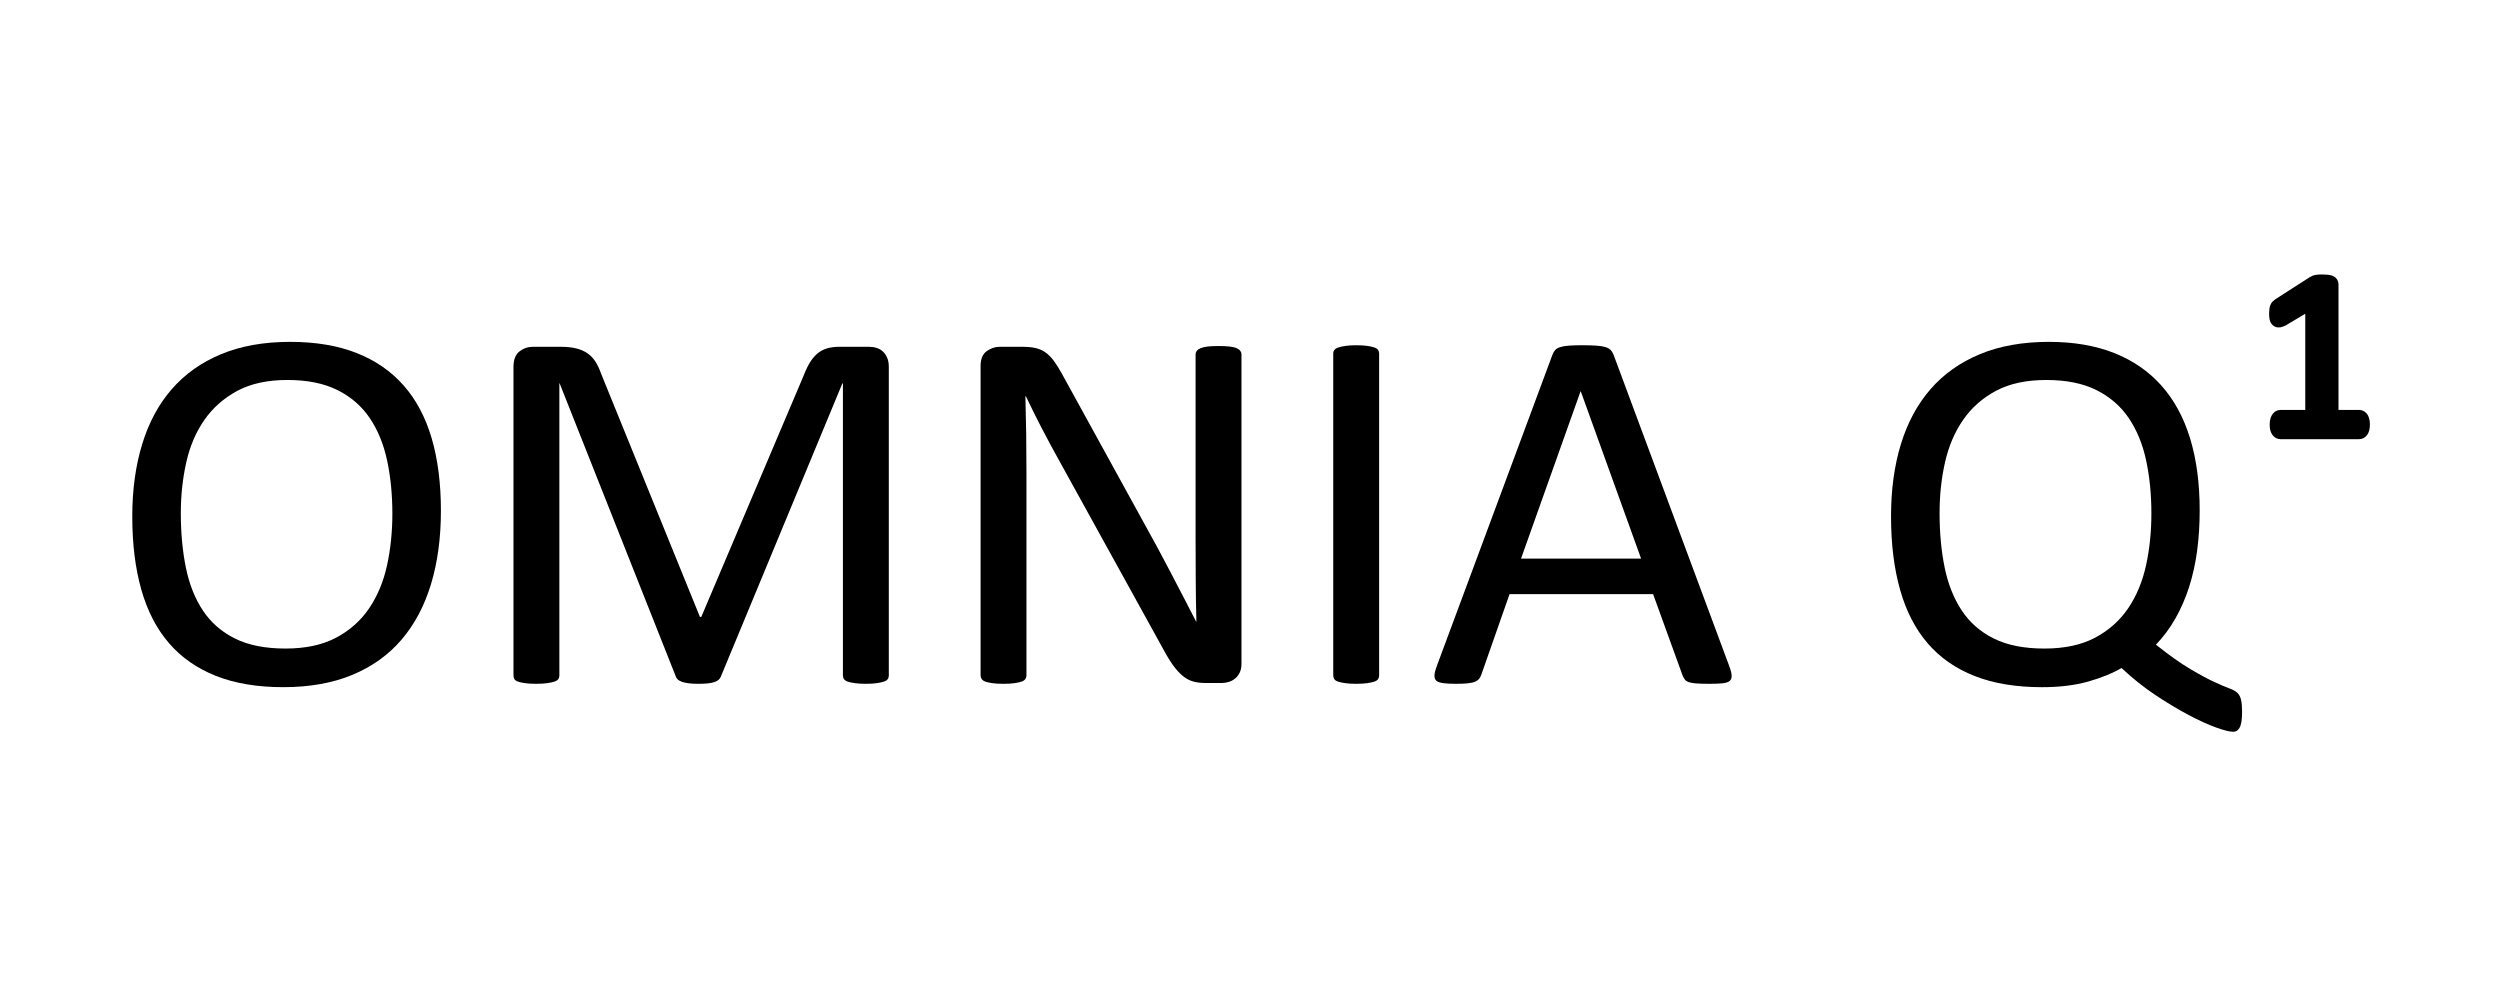 <?xml version="1.0" encoding="UTF-8"?>
<svg width="189px" height="76px" viewBox="0 0 189 76" version="1.1" xmlns="http://www.w3.org/2000/svg" xmlns:xlink="http://www.w3.org/1999/xlink">
    <!-- Generator: Sketch 49.1 (51147) - http://www.bohemiancoding.com/sketch -->
    <title>Artboard</title>
    <desc>Created with Sketch.</desc>
    <defs></defs>
    <g id="Artboard" stroke="none" stroke-width="1" fill="none" fill-rule="evenodd">
        <g id="logo_white-拷貝" transform="translate(10, 21)" fill="#000000" fill-rule="nonzero">
            <path d="M19.663,17.839 C19.663,16.402 19.532,15.066 19.27,13.831 C19.008,12.596 18.572,11.525 17.961,10.617 C17.35,9.709 16.534,9 15.514,8.49 C14.493,7.981 13.231,7.726 11.727,7.726 C10.223,7.726 8.961,8.001 7.94,8.549 C6.92,9.098 6.091,9.83 5.453,10.744 C4.815,11.659 4.358,12.727 4.083,13.949 C3.808,15.171 3.67,16.454 3.67,17.8 C3.67,19.289 3.798,20.661 4.053,21.915 C4.308,23.17 4.738,24.251 5.342,25.159 C5.946,26.068 6.755,26.773 7.769,27.276 C8.783,27.779 10.055,28.03 11.586,28.03 C13.103,28.03 14.379,27.756 15.413,27.207 C16.447,26.658 17.279,25.917 17.911,24.983 C18.541,24.049 18.992,22.968 19.26,21.739 C19.528,20.511 19.663,19.211 19.663,17.839 M23.333,17.604 C23.333,19.655 23.084,21.504 22.587,23.151 C22.09,24.797 21.347,26.198 20.359,27.355 C19.371,28.511 18.13,29.4 16.638,30.02 C15.145,30.64 13.404,30.95 11.414,30.95 C9.452,30.95 7.754,30.666 6.322,30.098 C4.891,29.529 3.707,28.703 2.773,27.619 C1.838,26.534 1.142,25.189 0.685,23.581 C0.228,21.975 0,20.126 0,18.035 C0,16.036 0.248,14.22 0.746,12.587 C1.243,10.953 1.99,9.565 2.985,8.422 C3.979,7.278 5.223,6.397 6.716,5.776 C8.208,5.155 9.949,4.845 11.939,4.845 C13.861,4.845 15.535,5.126 16.96,5.688 C18.386,6.25 19.572,7.069 20.52,8.148 C21.468,9.225 22.174,10.558 22.638,12.146 C23.101,13.733 23.333,15.553 23.333,17.604" id="Fill-1"></path>
            <path d="M57.194,30.069 C57.194,30.173 57.167,30.265 57.111,30.343 C57.056,30.422 56.959,30.484 56.82,30.53 C56.681,30.576 56.505,30.615 56.291,30.647 C56.076,30.679 55.796,30.696 55.449,30.696 C55.131,30.696 54.858,30.679 54.629,30.647 C54.401,30.615 54.22,30.576 54.089,30.53 C53.957,30.484 53.864,30.422 53.808,30.343 C53.753,30.265 53.725,30.173 53.725,30.069 L53.725,7.981 L53.685,7.981 L44.489,30.168 C44.448,30.258 44.391,30.338 44.318,30.402 C44.243,30.467 44.136,30.523 43.995,30.569 C43.854,30.615 43.685,30.647 43.49,30.667 C43.296,30.686 43.064,30.696 42.795,30.696 C42.512,30.696 42.271,30.683 42.069,30.657 C41.867,30.631 41.699,30.595 41.565,30.549 C41.43,30.504 41.326,30.448 41.252,30.382 C41.178,30.318 41.128,30.246 41.101,30.168 L32.308,7.981 L32.288,7.981 L32.288,30.069 C32.288,30.173 32.26,30.265 32.205,30.343 C32.149,30.422 32.052,30.484 31.914,30.53 C31.775,30.576 31.595,30.615 31.374,30.647 C31.152,30.679 30.868,30.696 30.522,30.696 C30.19,30.696 29.913,30.679 29.691,30.647 C29.47,30.615 29.293,30.576 29.162,30.53 C29.03,30.484 28.94,30.422 28.891,30.343 C28.843,30.265 28.819,30.173 28.819,30.069 L28.819,6.747 C28.819,6.198 28.969,5.806 29.269,5.57 C29.569,5.336 29.904,5.218 30.273,5.218 L32.403,5.218 C32.84,5.218 33.222,5.257 33.549,5.336 C33.877,5.414 34.164,5.538 34.409,5.708 C34.655,5.878 34.86,6.093 35.024,6.355 C35.188,6.616 35.331,6.923 35.454,7.276 L42.916,25.64 L43.017,25.64 L50.781,7.335 C50.931,6.943 51.095,6.61 51.273,6.335 C51.45,6.061 51.645,5.842 51.857,5.678 C52.069,5.515 52.304,5.398 52.564,5.326 C52.823,5.254 53.124,5.218 53.465,5.218 L55.698,5.218 C55.903,5.218 56.098,5.247 56.282,5.306 C56.466,5.365 56.624,5.457 56.754,5.581 C56.883,5.705 56.989,5.861 57.071,6.051 C57.153,6.24 57.194,6.472 57.194,6.747 L57.194,30.069 Z" id="Fill-3"></path>
            <path d="M83.856,29.187 C83.856,29.449 83.811,29.67 83.719,29.853 C83.629,30.037 83.511,30.187 83.365,30.304 C83.219,30.421 83.055,30.507 82.876,30.559 C82.695,30.611 82.513,30.637 82.332,30.637 L81.186,30.637 C80.825,30.637 80.507,30.601 80.237,30.53 C79.965,30.458 79.709,30.328 79.465,30.137 C79.222,29.949 78.978,29.69 78.734,29.364 C78.493,29.037 78.233,28.619 77.96,28.109 L69.999,13.685 C69.584,12.939 69.163,12.159 68.74,11.342 C68.317,10.526 67.924,9.732 67.561,8.961 L67.52,8.961 C67.546,9.902 67.567,10.862 67.581,11.842 C67.594,12.822 67.6,13.795 67.6,14.762 L67.6,30.069 C67.6,30.161 67.573,30.249 67.516,30.333 C67.46,30.418 67.362,30.484 67.228,30.53 C67.094,30.576 66.916,30.615 66.697,30.647 C66.477,30.679 66.195,30.696 65.856,30.696 C65.514,30.696 65.234,30.679 65.014,30.647 C64.794,30.615 64.621,30.576 64.493,30.53 C64.365,30.484 64.273,30.418 64.216,30.333 C64.16,30.249 64.132,30.161 64.132,30.069 L64.132,6.668 C64.132,6.145 64.284,5.773 64.59,5.551 C64.895,5.329 65.228,5.218 65.588,5.218 L67.296,5.218 C67.698,5.218 68.034,5.25 68.305,5.316 C68.576,5.381 68.819,5.489 69.034,5.639 C69.249,5.79 69.457,5.999 69.659,6.266 C69.859,6.534 70.07,6.871 70.291,7.275 L76.412,18.408 C76.788,19.087 77.153,19.75 77.504,20.397 C77.853,21.043 78.192,21.681 78.516,22.308 C78.841,22.935 79.163,23.552 79.481,24.16 C79.799,24.767 80.115,25.378 80.427,25.993 L80.448,25.993 C80.419,24.96 80.403,23.885 80.397,22.768 C80.389,21.651 80.386,20.577 80.386,19.544 L80.386,5.786 C80.386,5.695 80.415,5.61 80.472,5.531 C80.528,5.453 80.624,5.384 80.758,5.326 C80.894,5.267 81.07,5.225 81.291,5.198 C81.51,5.172 81.797,5.159 82.153,5.159 C82.465,5.159 82.734,5.172 82.96,5.198 C83.189,5.225 83.365,5.267 83.495,5.326 C83.621,5.384 83.713,5.453 83.769,5.531 C83.828,5.61 83.856,5.695 83.856,5.786 L83.856,29.187 Z" id="Fill-5"></path>
            <path d="M94.262,30.069 C94.262,30.173 94.235,30.265 94.181,30.343 C94.127,30.422 94.033,30.484 93.899,30.53 C93.764,30.576 93.586,30.615 93.364,30.647 C93.143,30.679 92.864,30.696 92.528,30.696 C92.204,30.696 91.928,30.679 91.7,30.647 C91.471,30.615 91.289,30.576 91.156,30.53 C91.022,30.484 90.927,30.422 90.873,30.343 C90.82,30.265 90.793,30.173 90.793,30.069 L90.793,5.728 C90.793,5.623 90.823,5.531 90.883,5.453 C90.944,5.375 91.045,5.313 91.186,5.267 C91.327,5.221 91.508,5.182 91.731,5.149 C91.952,5.117 92.217,5.1 92.528,5.1 C92.864,5.1 93.143,5.117 93.364,5.149 C93.586,5.182 93.764,5.221 93.899,5.267 C94.033,5.313 94.127,5.375 94.181,5.453 C94.235,5.531 94.262,5.623 94.262,5.728 L94.262,30.069 Z" id="Fill-7"></path>
            <path d="M109.508,8.589 L109.488,8.589 L104.99,21.23 L114.066,21.23 L109.508,8.589 Z M120.741,29.383 C120.849,29.671 120.905,29.903 120.913,30.079 C120.919,30.256 120.869,30.389 120.762,30.481 C120.654,30.572 120.476,30.631 120.227,30.657 C119.978,30.683 119.646,30.696 119.229,30.696 C118.812,30.696 118.48,30.686 118.231,30.667 C117.982,30.647 117.793,30.615 117.666,30.569 C117.538,30.523 117.445,30.462 117.384,30.382 C117.323,30.304 117.266,30.207 117.212,30.089 L114.974,23.915 L104.123,23.915 L101.986,30.01 C101.946,30.128 101.892,30.229 101.824,30.314 C101.757,30.399 101.659,30.471 101.532,30.53 C101.404,30.589 101.223,30.631 100.987,30.657 C100.752,30.683 100.446,30.696 100.07,30.696 C99.68,30.696 99.361,30.679 99.112,30.647 C98.863,30.615 98.689,30.552 98.588,30.462 C98.487,30.37 98.44,30.236 98.446,30.059 C98.453,29.883 98.51,29.651 98.618,29.364 L107.37,5.806 C107.424,5.662 107.494,5.545 107.582,5.453 C107.669,5.362 107.797,5.29 107.965,5.237 C108.133,5.185 108.349,5.149 108.611,5.13 C108.873,5.11 109.206,5.1 109.61,5.1 C110.039,5.1 110.396,5.11 110.678,5.13 C110.96,5.149 111.189,5.185 111.363,5.237 C111.538,5.29 111.673,5.365 111.767,5.463 C111.861,5.561 111.935,5.682 111.988,5.825 L120.741,29.383 Z" id="Fill-9"></path>
            <path d="M152.645,17.82 C152.645,16.383 152.514,15.05 152.251,13.822 C151.99,12.594 151.553,11.526 150.941,10.617 C150.329,9.71 149.512,9.001 148.492,8.491 C147.469,7.981 146.206,7.727 144.7,7.727 C143.194,7.727 141.929,7.998 140.909,8.54 C139.887,9.082 139.055,9.814 138.417,10.735 C137.78,11.656 137.321,12.724 137.046,13.94 C136.77,15.154 136.632,16.442 136.632,17.8 C136.632,19.29 136.761,20.659 137.016,21.906 C137.272,23.154 137.702,24.235 138.306,25.15 C138.912,26.065 139.721,26.773 140.738,27.276 C141.751,27.78 143.025,28.031 144.559,28.031 C146.078,28.031 147.355,27.757 148.391,27.208 C149.425,26.659 150.258,25.918 150.891,24.983 C151.523,24.049 151.972,22.965 152.243,21.73 C152.511,20.495 152.645,19.192 152.645,17.82 M159.501,32.813 C159.501,33.114 159.486,33.365 159.452,33.568 C159.417,33.77 159.369,33.926 159.3,34.038 C159.233,34.149 159.16,34.224 159.079,34.263 C158.999,34.302 158.917,34.322 158.837,34.322 C158.567,34.322 158.133,34.215 157.536,33.999 C156.938,33.783 156.249,33.469 155.469,33.058 C154.69,32.646 153.856,32.147 152.968,31.558 C152.082,30.97 151.22,30.285 150.387,29.501 C149.727,29.893 148.894,30.233 147.886,30.52 C146.877,30.807 145.708,30.951 144.376,30.951 C142.415,30.951 140.716,30.67 139.286,30.108 C137.852,29.547 136.669,28.723 135.736,27.639 C134.8,26.554 134.105,25.206 133.649,23.591 C133.19,21.978 132.962,20.126 132.962,18.035 C132.962,16.024 133.21,14.204 133.708,12.577 C134.207,10.95 134.952,9.566 135.947,8.423 C136.942,7.279 138.185,6.397 139.678,5.777 C141.171,5.156 142.911,4.845 144.901,4.845 C146.769,4.845 148.415,5.127 149.833,5.688 C151.25,6.25 152.44,7.07 153.401,8.148 C154.363,9.226 155.085,10.555 155.57,12.136 C156.054,13.717 156.296,15.534 156.296,17.585 C156.296,18.643 156.232,19.656 156.105,20.623 C155.976,21.59 155.774,22.504 155.5,23.367 C155.224,24.229 154.876,25.026 154.46,25.757 C154.043,26.489 153.553,27.149 152.988,27.737 C153.97,28.521 154.831,29.132 155.57,29.569 C156.309,30.008 156.921,30.338 157.405,30.559 C157.888,30.781 158.266,30.941 158.535,31.04 C158.803,31.137 159.005,31.248 159.139,31.373 C159.274,31.497 159.369,31.673 159.422,31.902 C159.476,32.131 159.501,32.434 159.501,32.813" id="Fill-11"></path>
            <path d="M168.663,11.104 C168.663,11.215 168.654,11.309 168.637,11.385 C168.619,11.461 168.596,11.523 168.566,11.57 C168.537,11.617 168.503,11.65 168.465,11.671 C168.427,11.691 168.388,11.702 168.347,11.702 L162.405,11.702 C162.364,11.702 162.326,11.691 162.291,11.671 C162.256,11.65 162.222,11.617 162.189,11.57 C162.157,11.523 162.133,11.461 162.115,11.385 C162.098,11.309 162.089,11.215 162.089,11.104 C162.089,10.999 162.098,10.908 162.115,10.832 C162.133,10.755 162.154,10.692 162.182,10.643 C162.207,10.593 162.239,10.555 162.277,10.528 C162.315,10.502 162.358,10.489 162.405,10.489 L164.778,10.489 L164.778,1.84 L162.581,3.15 C162.47,3.208 162.38,3.244 162.312,3.255 C162.245,3.267 162.191,3.254 162.15,3.216 C162.109,3.178 162.081,3.115 162.066,3.027 C162.052,2.939 162.045,2.828 162.045,2.693 C162.045,2.593 162.049,2.508 162.059,2.438 C162.066,2.368 162.08,2.309 162.098,2.262 C162.115,2.215 162.14,2.174 162.172,2.139 C162.204,2.104 162.247,2.069 162.3,2.034 L164.919,0.355 C164.942,0.337 164.972,0.323 165.007,0.311 C165.042,0.299 165.086,0.288 165.139,0.276 C165.191,0.264 165.253,0.257 165.323,0.254 C165.393,0.251 165.481,0.25 165.587,0.25 C165.727,0.25 165.845,0.255 165.938,0.267 C166.032,0.279 166.105,0.295 166.158,0.315 C166.211,0.336 166.246,0.362 166.264,0.395 C166.281,0.427 166.29,0.46 166.29,0.496 L166.29,10.489 L168.347,10.489 C168.393,10.489 168.437,10.502 168.478,10.528 C168.519,10.555 168.553,10.593 168.58,10.643 C168.605,10.692 168.626,10.755 168.641,10.832 C168.655,10.908 168.663,10.999 168.663,11.104" id="Fill-13" stroke="#000000"></path>
            <g id="Group-17" transform="translate(162, 0.322)">
                <path d="M0.405,10.417 C0.39,10.46 0.375,10.497 0.358,10.566 C0.345,10.624 0.339,10.696 0.339,10.782 C0.339,10.874 0.345,10.95 0.358,11.007 C0.373,11.067 0.387,11.095 0.395,11.106 L6.346,11.13 C6.362,11.103 6.378,11.071 6.393,11.007 C6.406,10.95 6.413,10.874 6.413,10.782 C6.413,10.695 6.407,10.62 6.395,10.557 C6.383,10.493 6.368,10.455 6.357,10.435 L4.04,10.417 L4.04,0.218 C4.01,0.21 3.969,0.201 3.907,0.193 C3.756,0.174 3.486,0.176 3.334,0.182 C3.28,0.184 3.233,0.189 3.193,0.198 C3.15,0.208 3.114,0.217 3.086,0.227 L0.434,1.922 C0.392,1.95 0.368,1.973 0.356,1.986 C0.324,2.049 0.313,2.085 0.306,2.144 C0.298,2.211 0.295,2.285 0.295,2.371 C0.295,2.489 0.3,2.587 0.313,2.664 C0.288,2.685 0.346,2.668 0.465,2.607 L3.028,1.079 L3.028,10.417 L0.405,10.417 Z" id="Fill-15"></path>
            </g>
        </g>
    </g>
</svg>